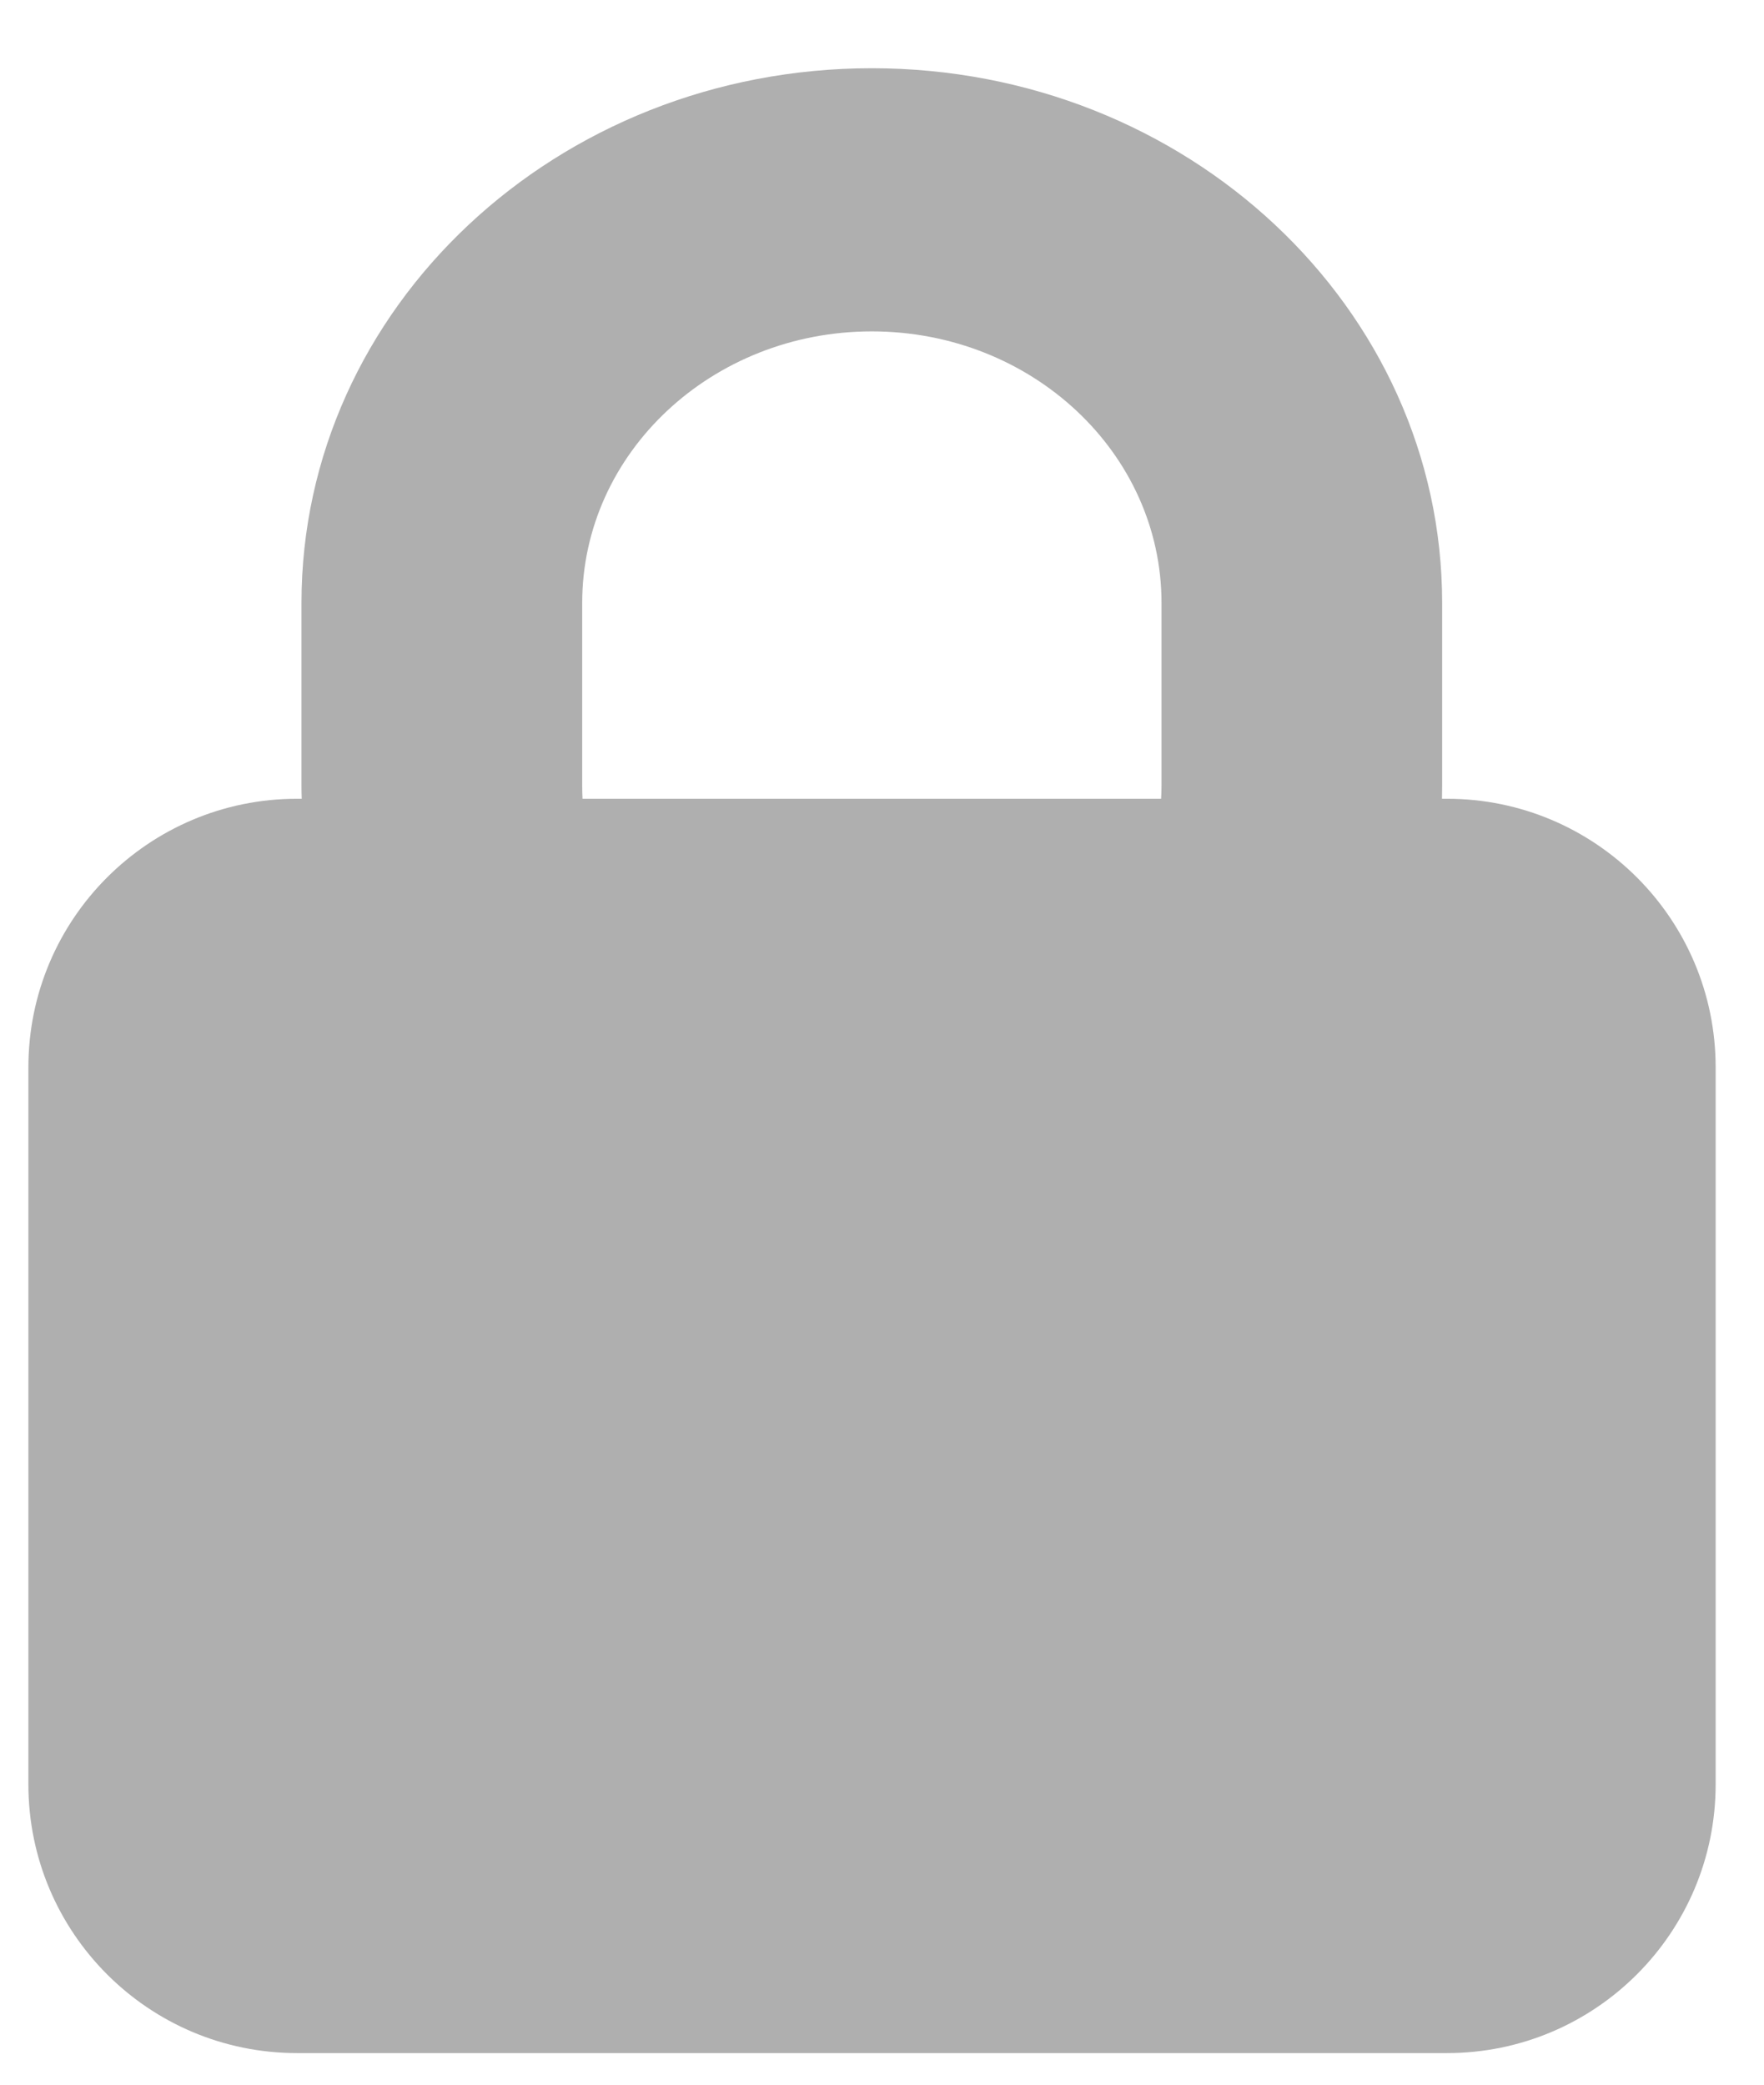 <svg width="22" height="26" viewBox="0 0 22 26" fill="none" xmlns="http://www.w3.org/2000/svg">
<path fill-rule="evenodd" clip-rule="evenodd" d="M10.873 0.851C6.945 0.851 3.76 3.837 3.76 7.52V9.796C3.76 9.851 3.761 9.907 3.763 9.962H3.705C1.854 9.962 0.354 11.462 0.354 13.313V22.254C0.354 24.105 1.854 25.606 3.705 25.606H18.046C19.896 25.606 21.397 24.105 21.397 22.254V13.313C21.397 11.462 19.896 9.962 18.046 9.962H17.984C17.985 9.907 17.986 9.851 17.986 9.796V7.52C17.986 3.837 14.801 0.851 10.873 0.851ZM14.481 9.962C14.484 9.907 14.486 9.851 14.486 9.796V7.52C14.486 5.649 12.868 4.133 10.873 4.133C8.878 4.133 7.261 5.649 7.261 7.52V9.796C7.261 9.851 7.262 9.907 7.265 9.962H14.481Z" fill="#AFAFAF"/>
</svg>
